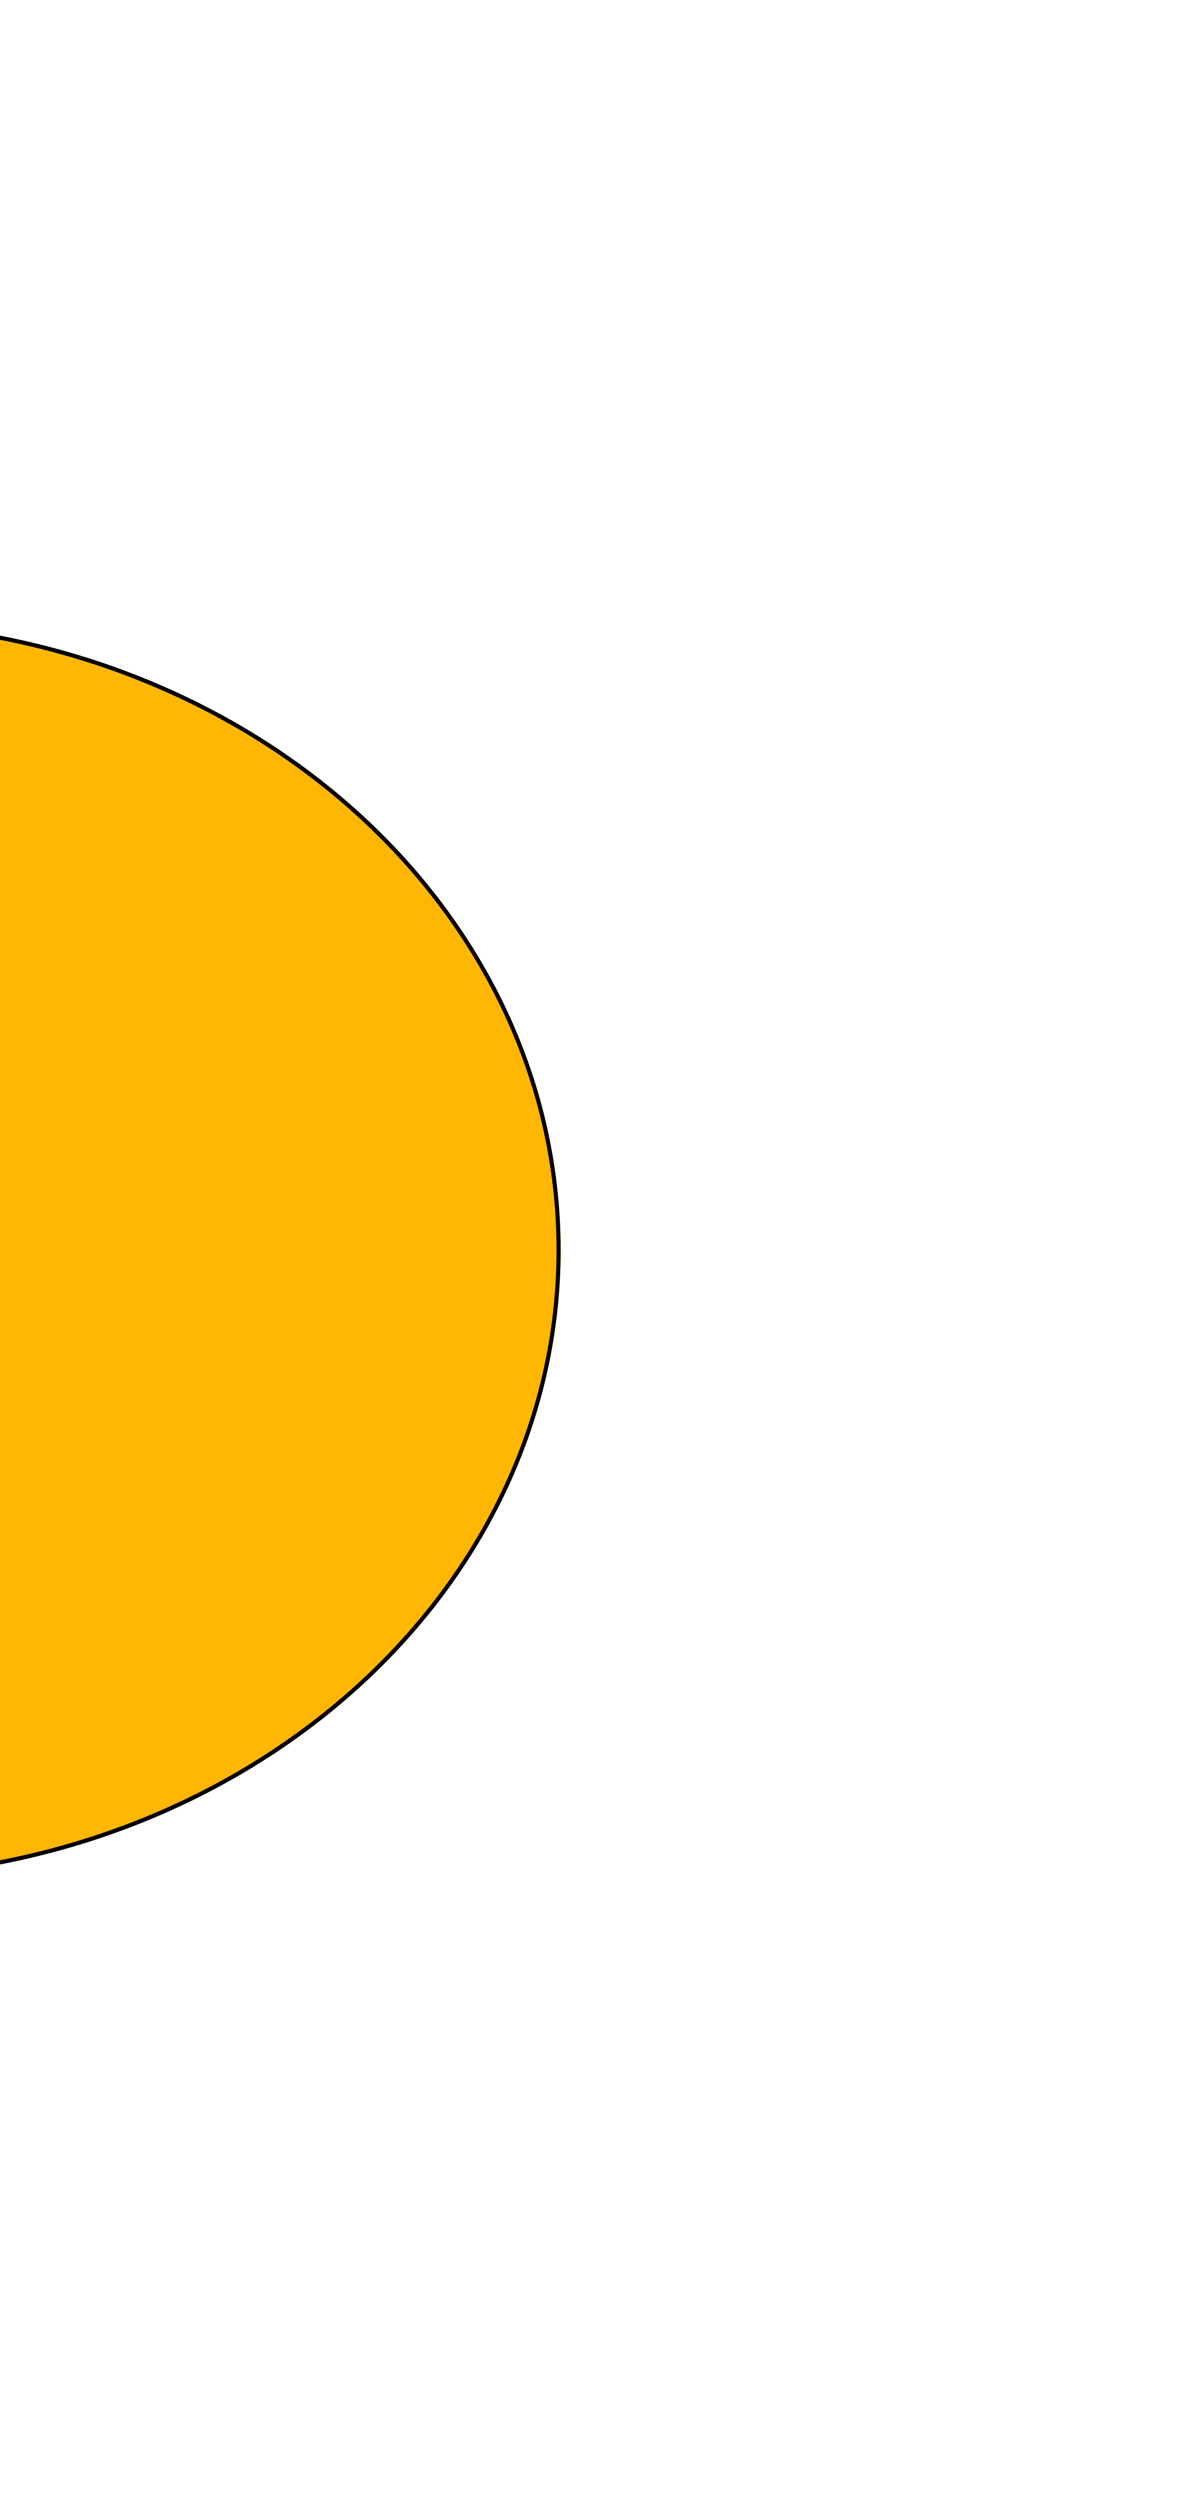 <svg width="286" height="606" viewBox="0 0 286 606" fill="none" xmlns="http://www.w3.org/2000/svg">
<g filter="url(#filter0_f_37_46)">
<ellipse cx="-37.5" cy="303" rx="173.5" ry="152.5" fill="#FFB703"/>
<path d="M135.5 303C135.5 386.889 58.108 455 -37.5 455C-133.108 455 -210.5 386.889 -210.5 303C-210.5 219.111 -133.108 151 -37.5 151C58.108 151 135.5 219.111 135.5 303Z" stroke="black"/>
</g>
<defs>
<filter id="filter0_f_37_46" x="-361" y="0.5" width="647" height="605" filterUnits="userSpaceOnUse" color-interpolation-filters="sRGB">
<feFlood flood-opacity="0" result="BackgroundImageFix"/>
<feBlend mode="normal" in="SourceGraphic" in2="BackgroundImageFix" result="shape"/>
<feGaussianBlur stdDeviation="75" result="effect1_foregroundBlur_37_46"/>
</filter>
</defs>
</svg>
